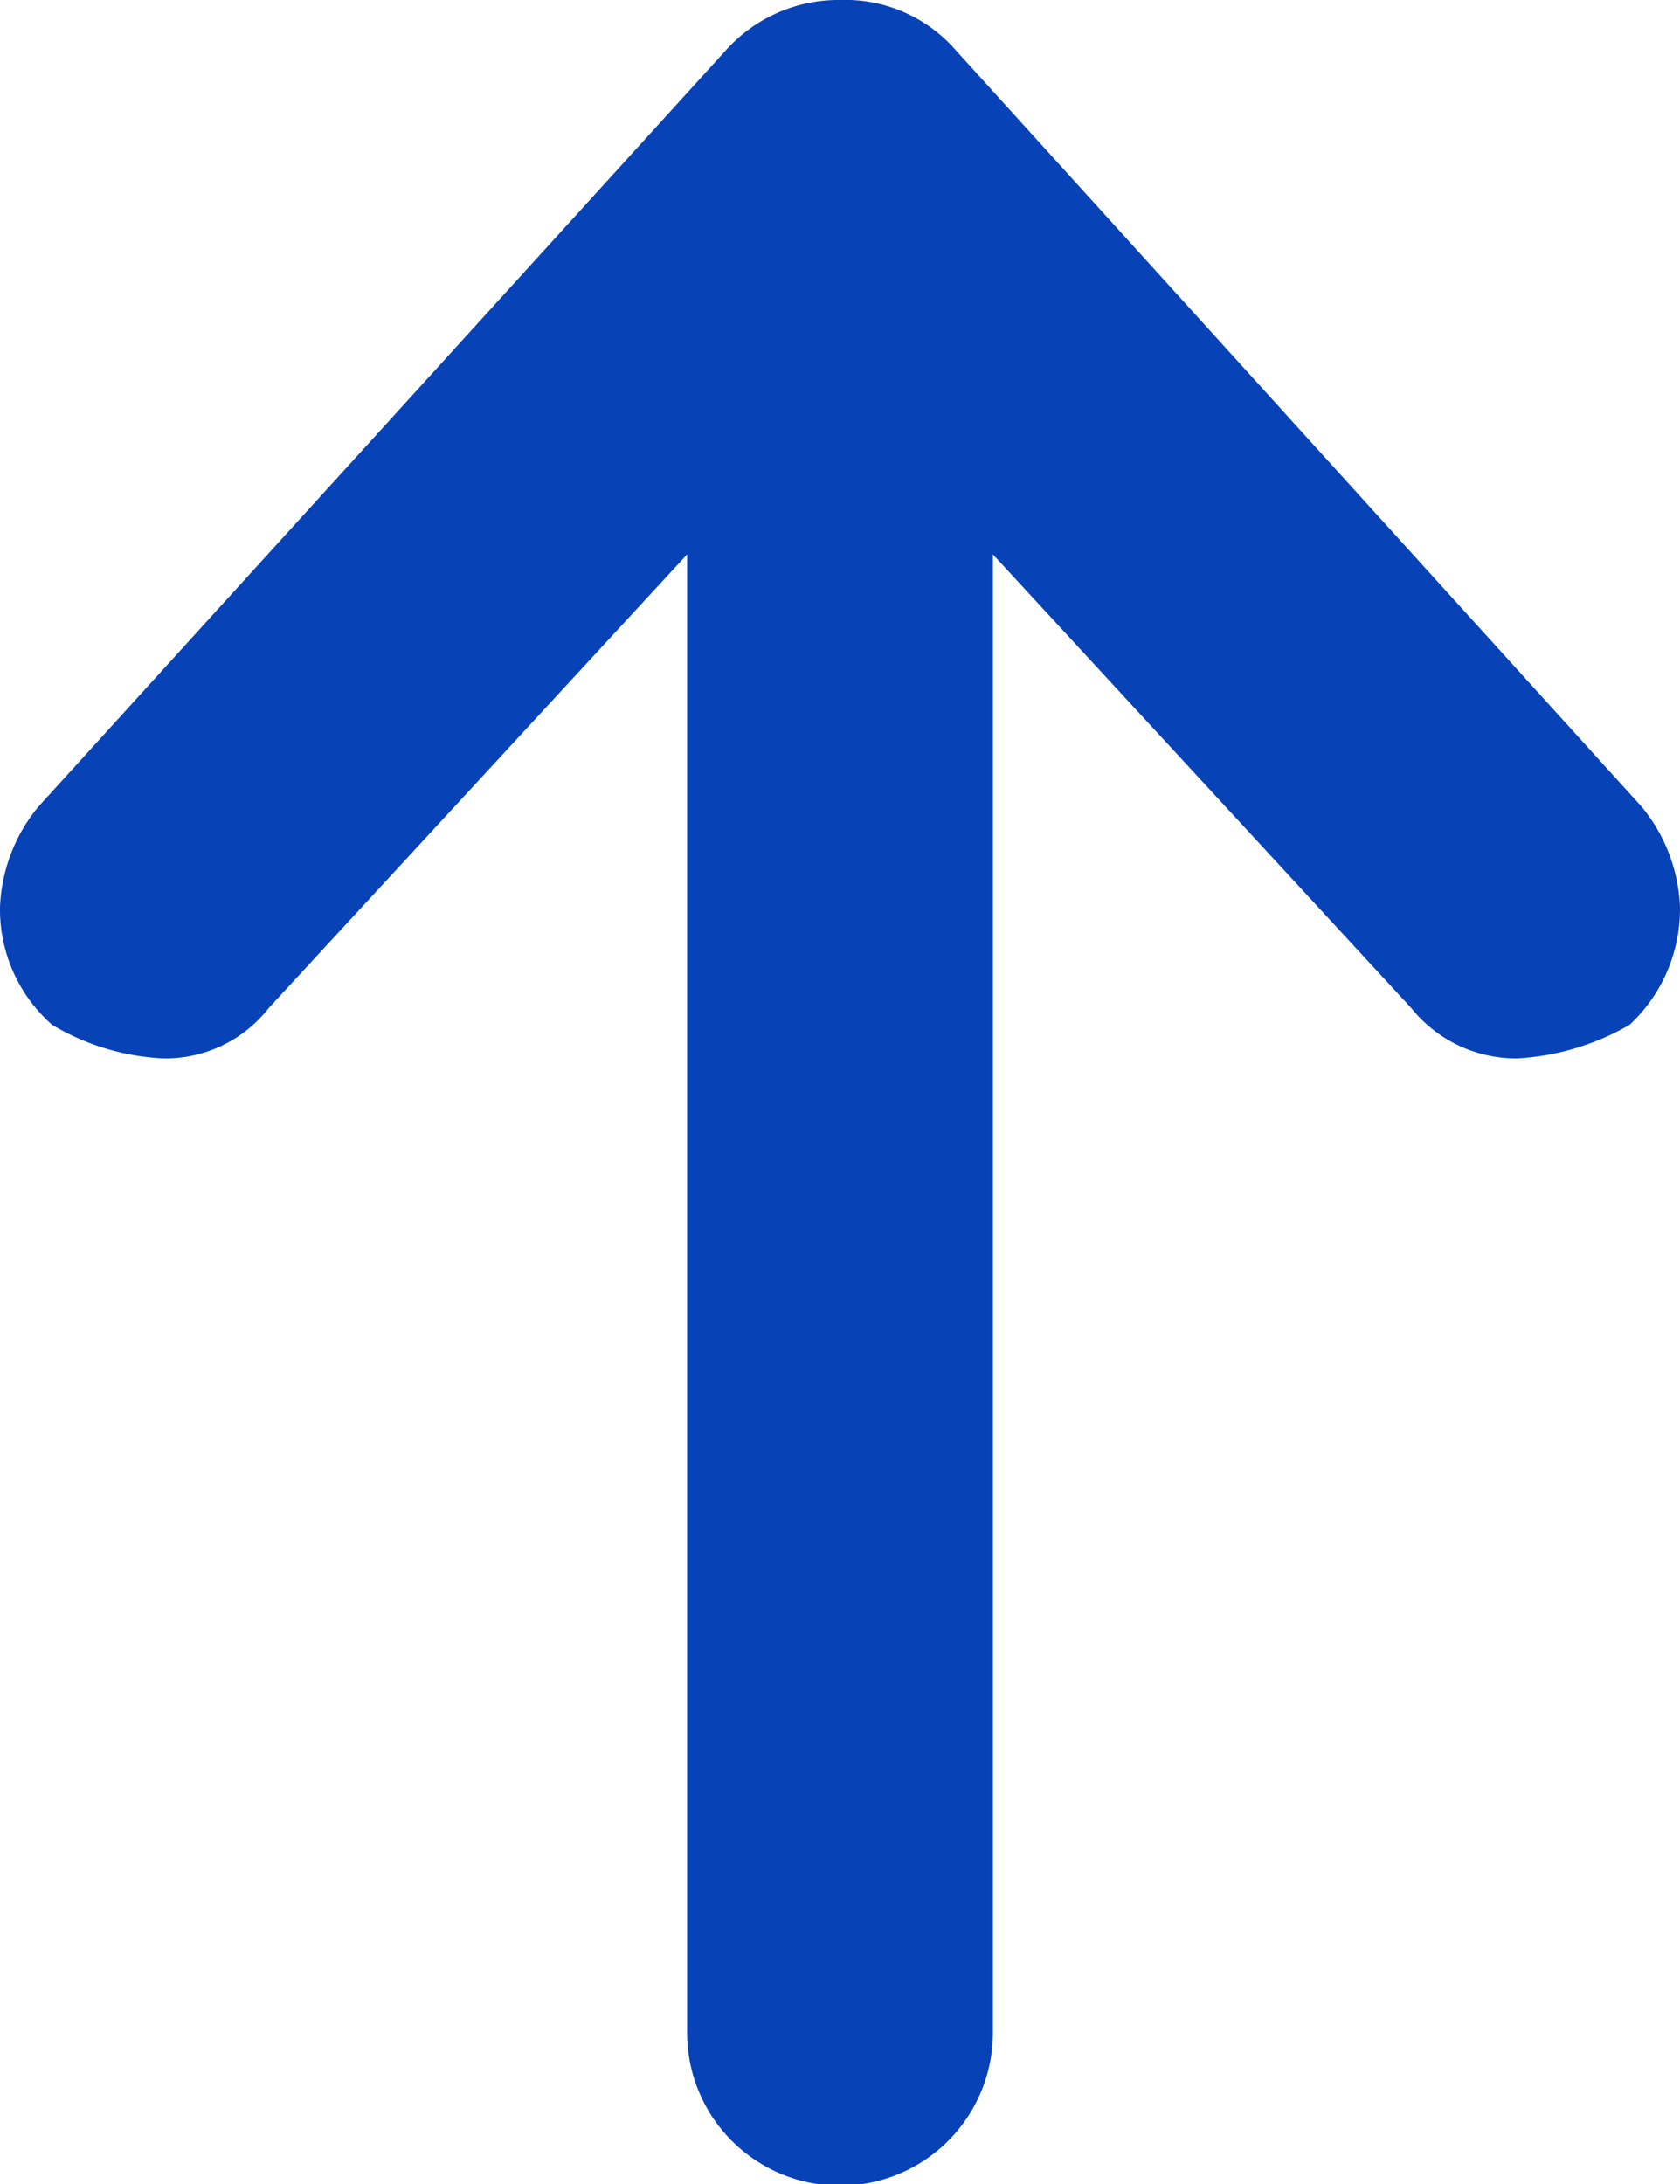 <svg xmlns="http://www.w3.org/2000/svg" width="10" height="13"><path d="M10 5.4a.943.943 0 01-.3.7 1.5 1.5 0 01-.67.2.8.8 0 01-.63-.3L5.91 3.3v8.8a.91.91 0 01-1.82 0V3.3L1.6 6a.781.781 0 01-.63.3 1.422 1.422 0 01-.66-.2.916.916 0 01-.31-.7 1 1 0 01.23-.6L4.32.3A.9.9 0 015 0a.873.873 0 01.69.3l4.08 4.5a1 1 0 01.23.6z" fill="#0842b7" fill-rule="evenodd"/></svg>